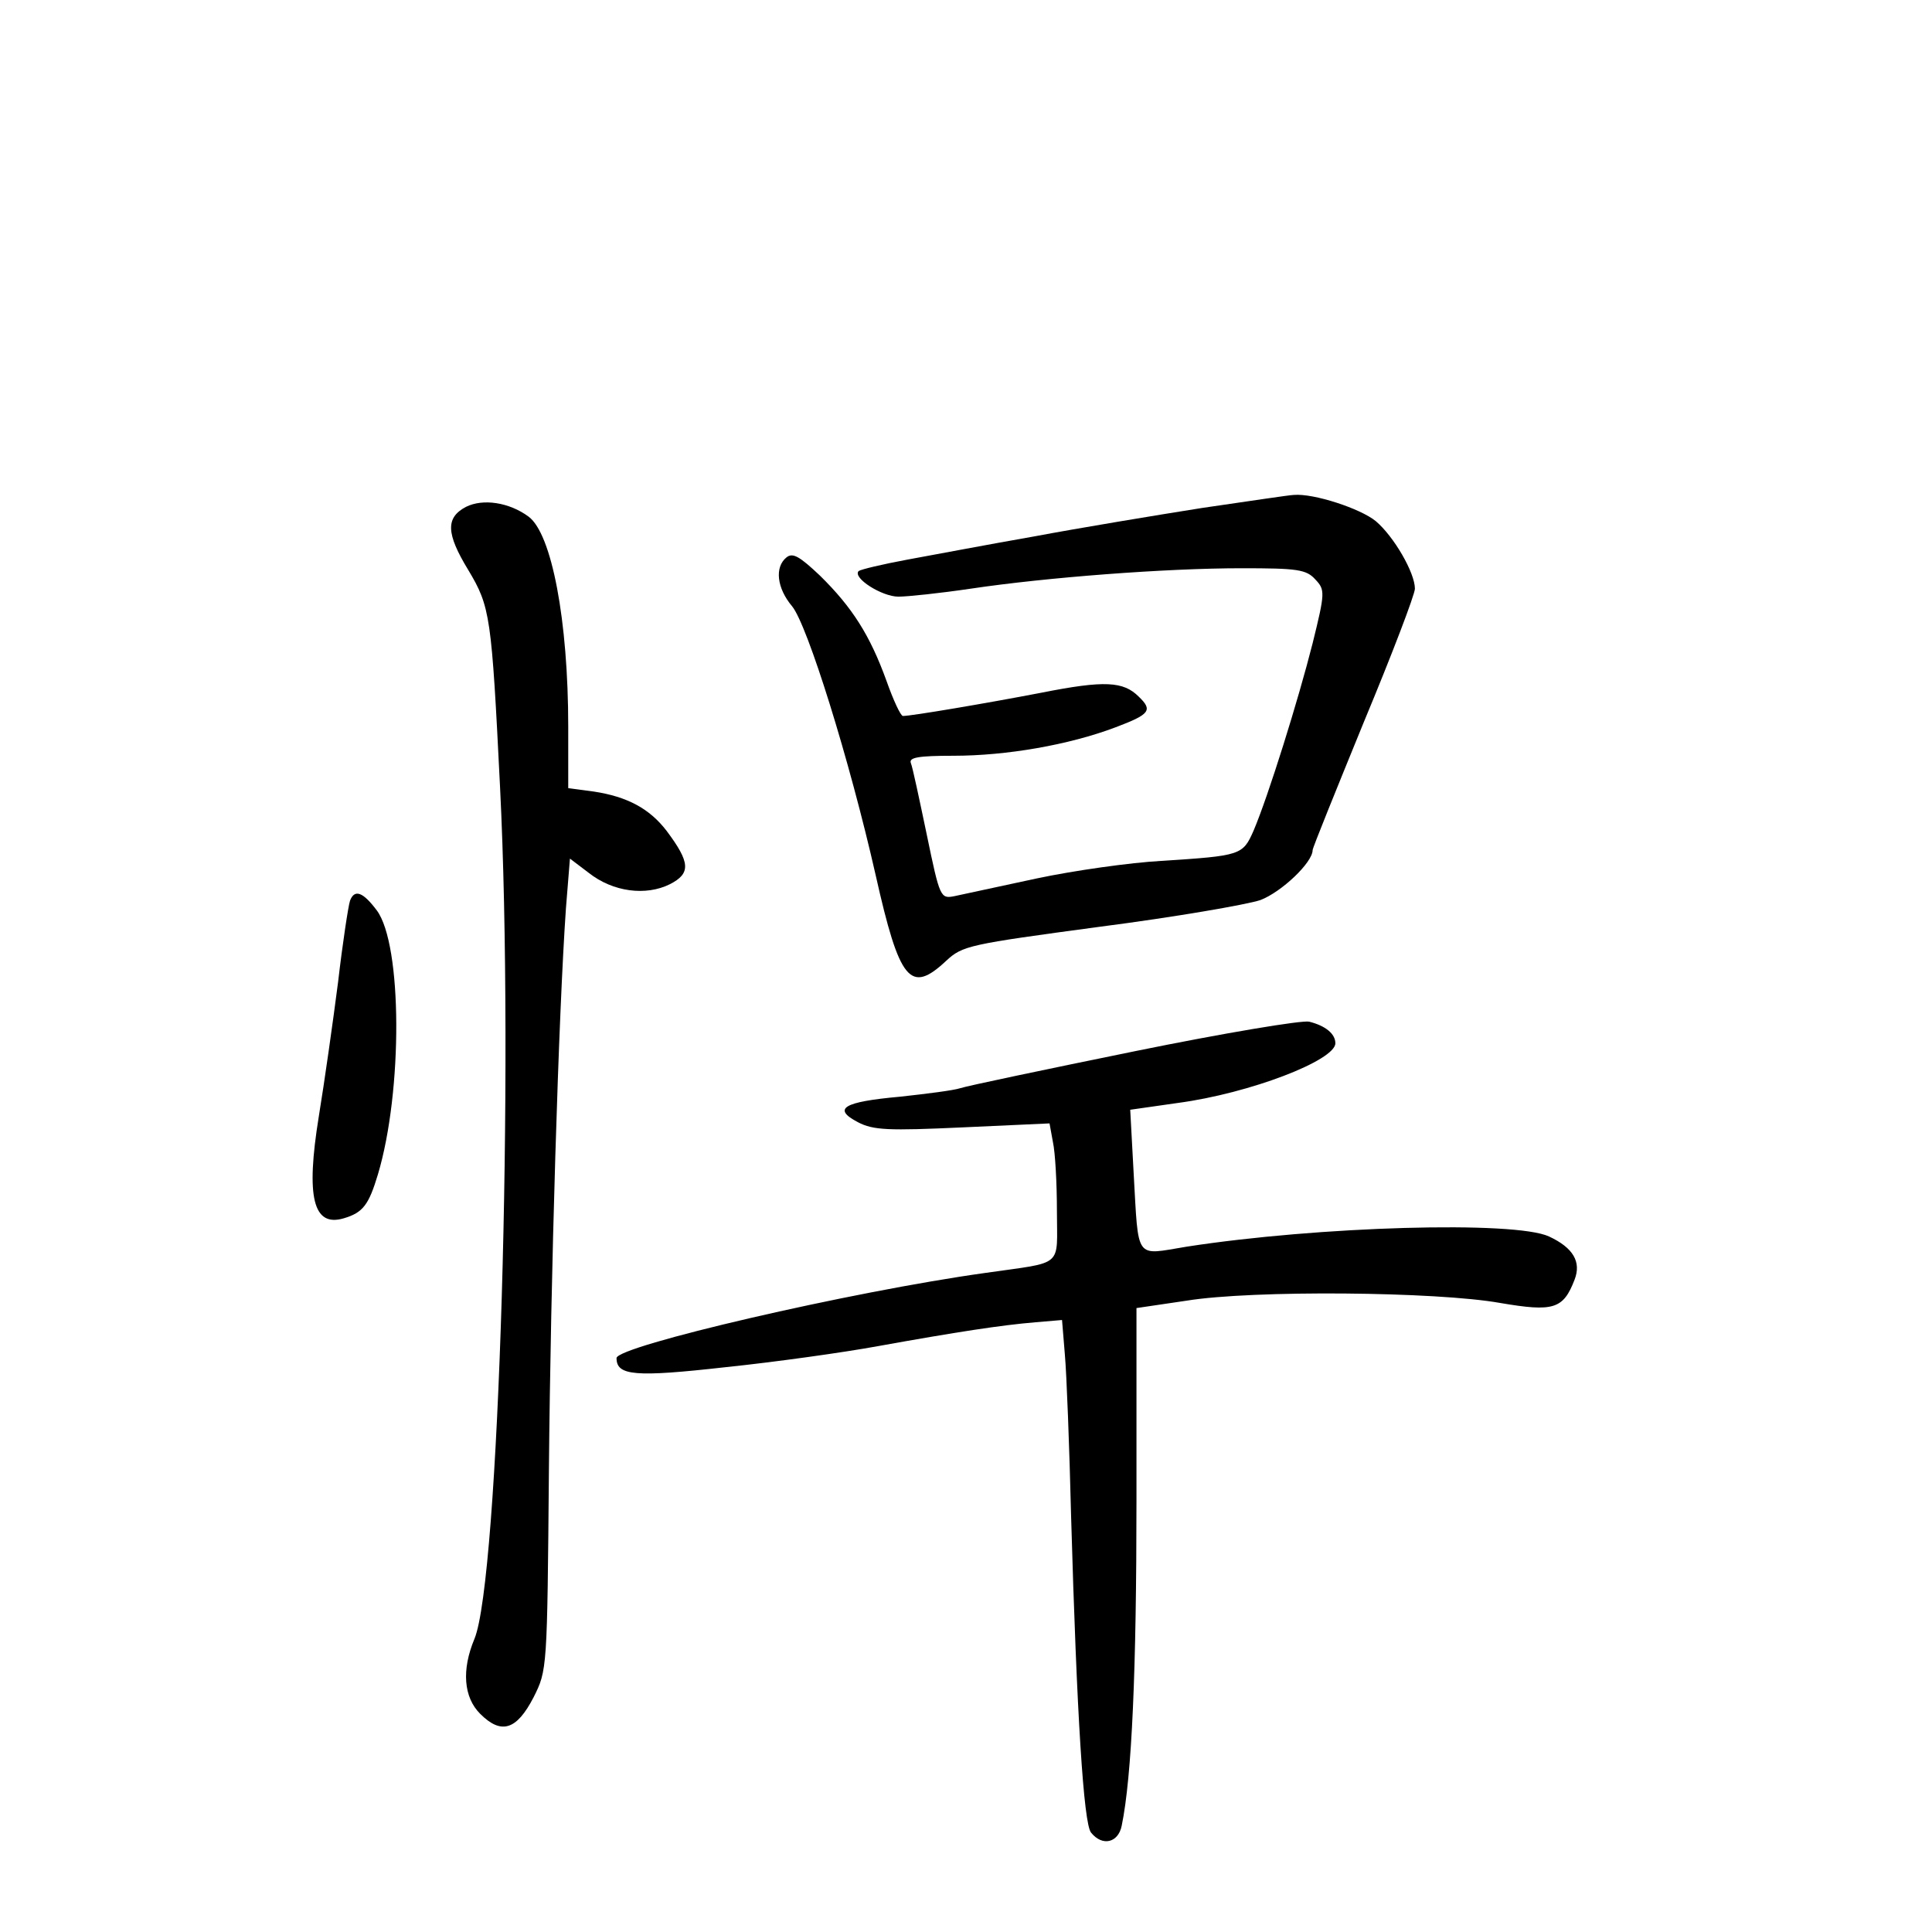 <?xml version="1.0" standalone="no"?>
<!DOCTYPE svg PUBLIC "-//W3C//DTD SVG 20010904//EN"
 "http://www.w3.org/TR/2001/REC-SVG-20010904/DTD/svg10.dtd">
<svg version="1.0" xmlns="http://www.w3.org/2000/svg"
 width="340pt" height="340pt" viewBox="0 0 340 340"
 preserveAspectRatio="xMidYMid meet">
<g transform="translate(0,340) scale(0.1,-0.1)"
fill="#000000" stroke="none">
<path d="M2115 2506 c-82 -13 -215 -35 -295 -50 -80 -14 -180 -33 -224 -41
-43 -8 -81 -17 -85 -20 -11 -12 41 -45 70 -45 16 0 73 6 127 14 134 20 344 36
477 36 98 0 114 -2 130 -20 17 -18 17 -23 -5 -112 -25 -99 -78 -269 -104 -330
-19 -43 -22 -44 -162 -53 -55 -3 -154 -17 -220 -31 -65 -14 -130 -28 -144 -31
-25 -5 -26 -3 -49 108 -13 62 -25 119 -28 126 -4 10 13 13 75 13 93 0 203 19
285 50 61 23 66 30 41 54 -27 27 -60 29 -171 7 -99 -19 -229 -41 -244 -41 -4
0 -17 28 -29 62 -29 80 -60 129 -117 185 -36 34 -48 41 -59 32 -21 -17 -17
-54 10 -86 27 -33 101 -270 147 -473 42 -187 61 -210 124 -151 29 27 40 29
270 60 132 17 259 39 283 47 37 14 92 66 92 88 0 4 41 105 90 225 50 120 90
225 90 235 0 28 -37 92 -69 119 -27 22 -109 49 -144 46 -7 0 -79 -11 -162 -23z"/>
<path d="M820 2508 c-36 -19 -35 -47 4 -111 39 -65 41 -81 56 -382 25 -499 -2
-1395 -45 -1499 -23 -55 -19 -103 10 -132 37 -37 64 -29 94 29 24 48 24 48 27
400 3 337 17 804 30 989 l7 87 33 -25 c43 -34 101 -41 143 -20 37 19 36 38 -6
94 -30 39 -69 60 -128 69 l-45 6 0 108 c0 187 -29 340 -70 370 -34 25 -80 32
-110 17z"/>
<path d="M616 1815 c-3 -9 -13 -74 -21 -143 -9 -70 -24 -176 -34 -237 -23
-142 -10 -195 44 -179 34 10 44 24 60 77 44 147 43 405 -2 465 -24 32 -39 38
-47 17z"/>
<path d="M1997 1550 c-157 -32 -295 -61 -307 -65 -12 -4 -60 -10 -106 -15
-100 -9 -120 -21 -74 -45 27 -14 53 -15 184 -9 l153 7 6 -33 c4 -18 7 -72 7
-121 0 -101 14 -89 -125 -109 -238 -33 -650 -129 -650 -150 0 -31 32 -34 192
-16 87 9 208 26 268 37 139 25 217 37 277 42 l47 4 5 -61 c3 -33 8 -162 11
-286 10 -349 22 -539 35 -555 20 -25 48 -18 54 12 18 87 26 274 26 573 l0 338
88 13 c117 19 440 16 552 -4 94 -16 111 -11 131 41 12 31 -2 56 -45 76 -60 28
-406 18 -638 -18 -92 -15 -84 -26 -93 130 l-6 111 84 12 c127 17 277 75 277
105 0 17 -18 31 -46 38 -12 3 -150 -20 -307 -52z"/>
</g>
</svg>

